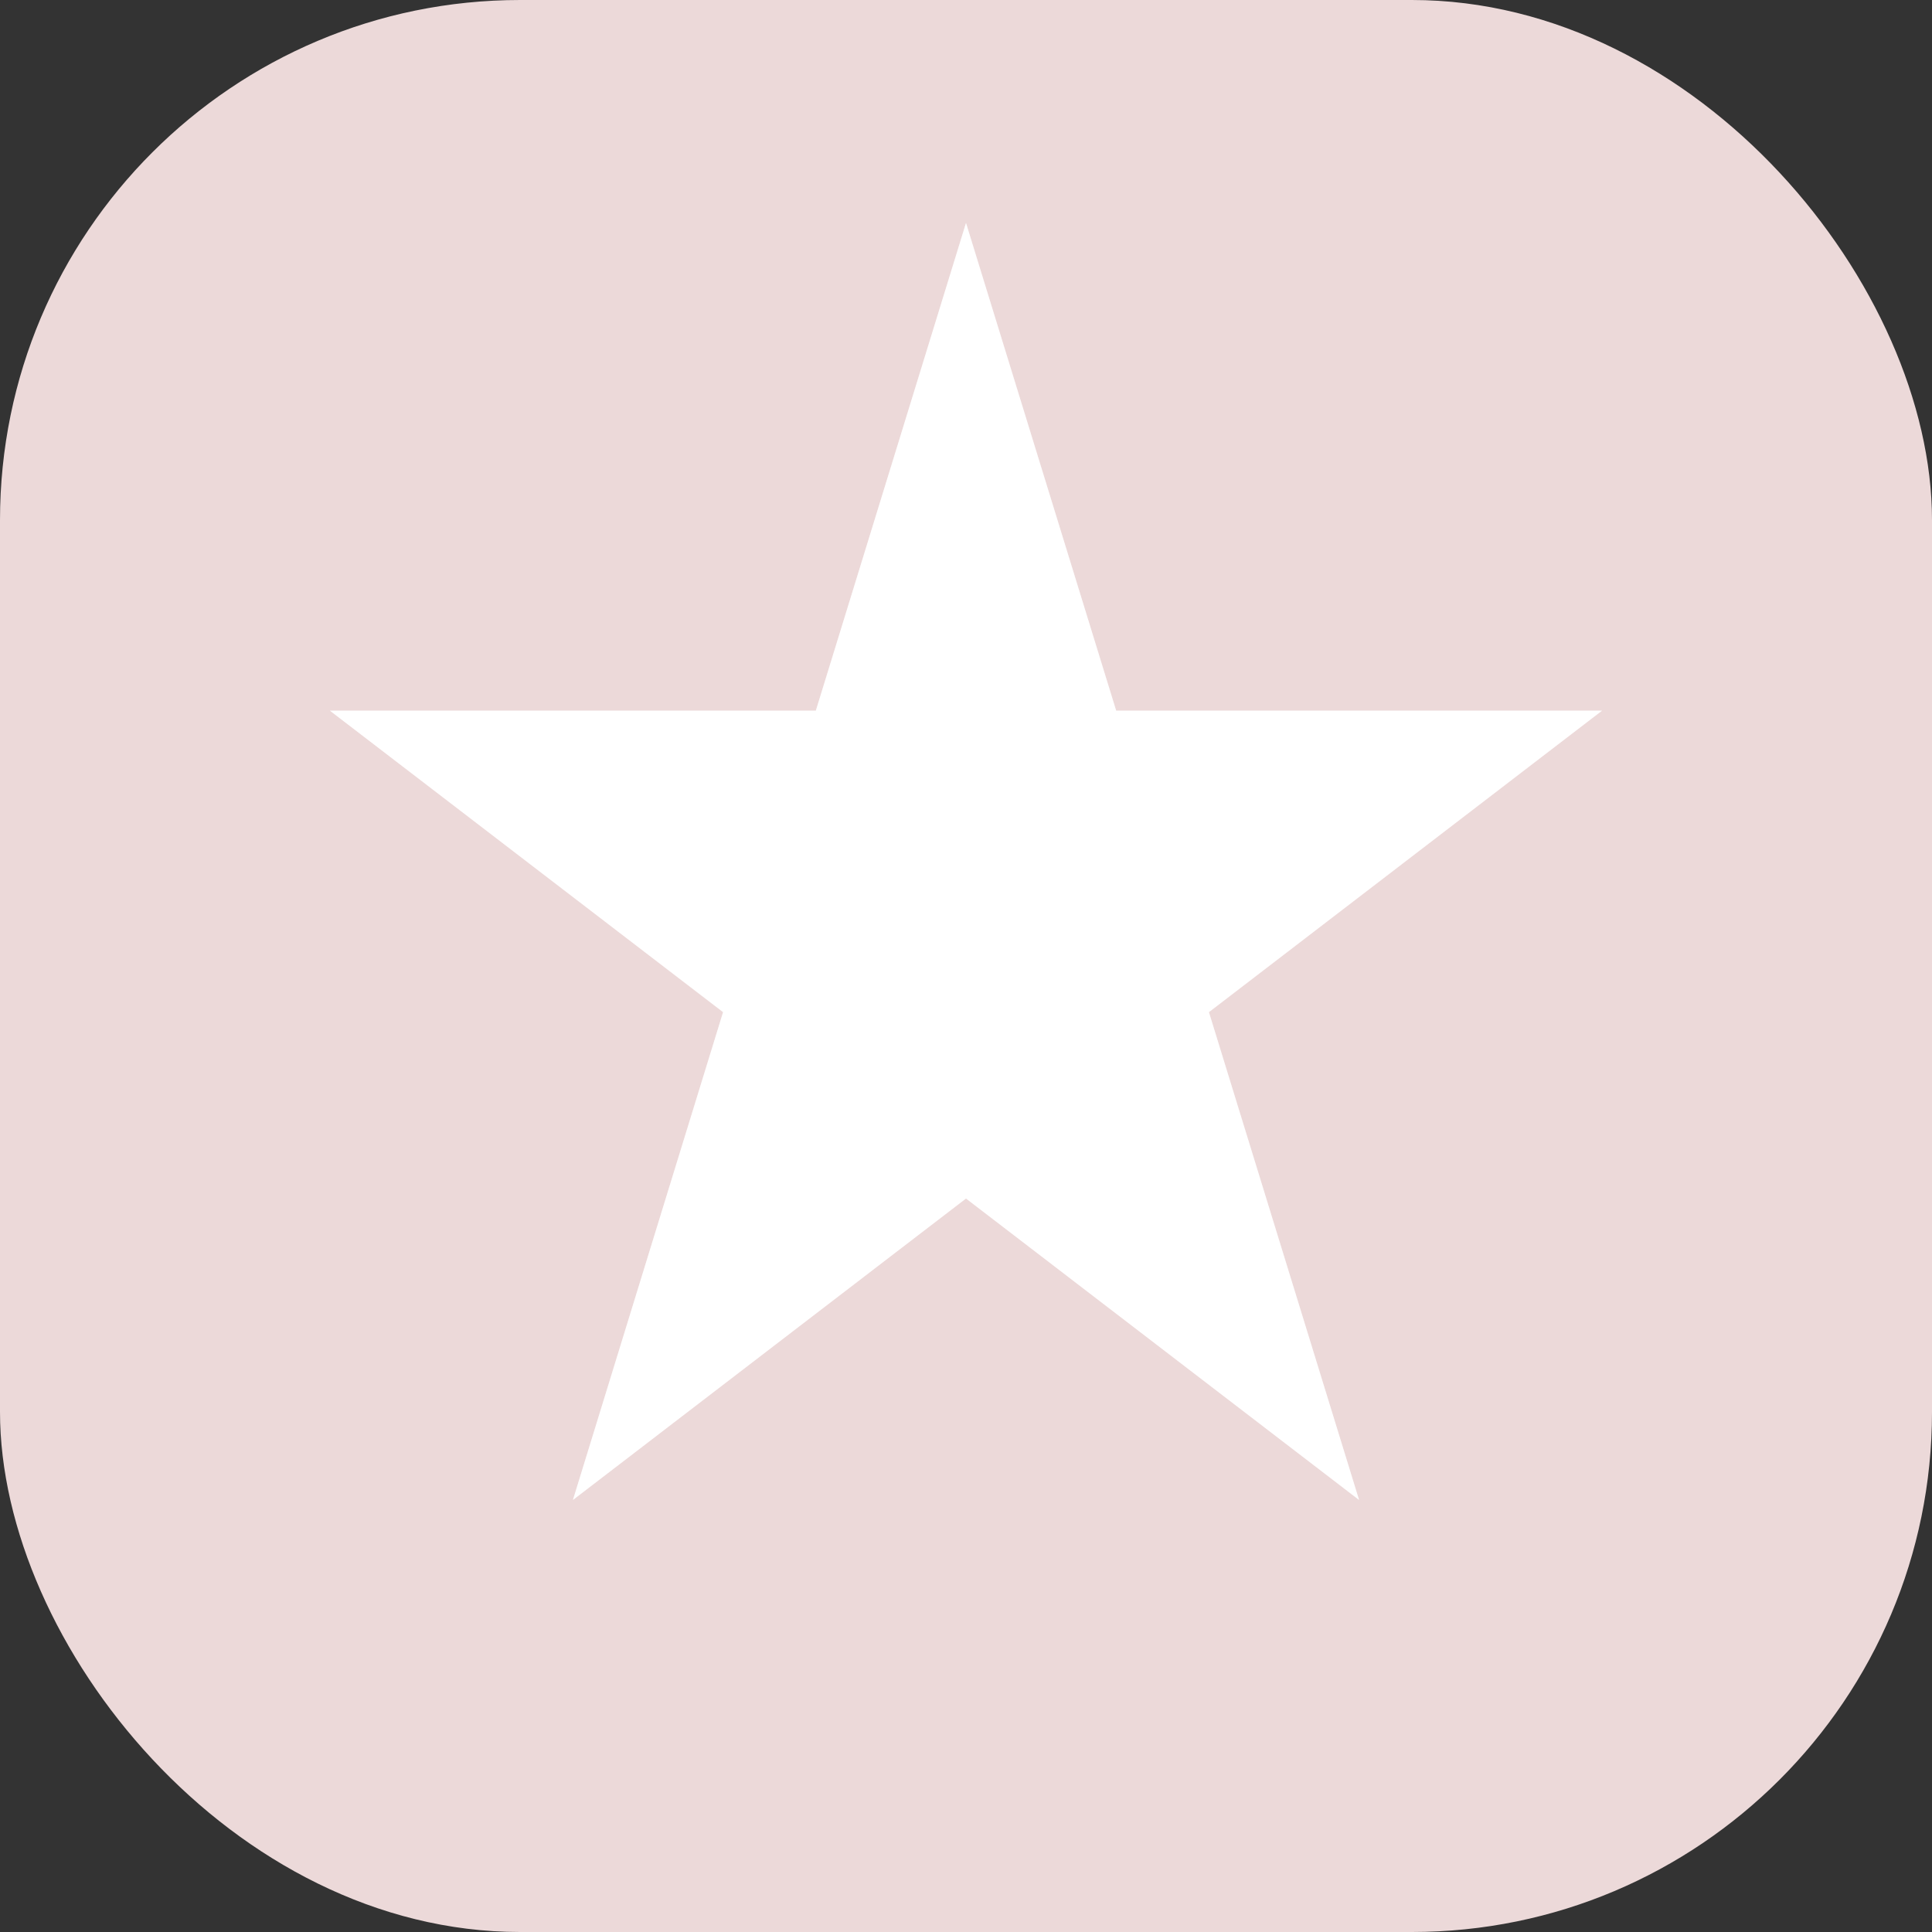 <svg width="26" height="26" viewBox="0 0 26 26" fill="none" xmlns="http://www.w3.org/2000/svg">
<rect x="0" y="0" width="26" height="26" fill="#333333" stroke="none"/>
<rect width="26" height="26" rx="7" fill="#ECD9D9"/>
<path d="M13 3L15.021 9.564H21.559L16.269 13.621L18.29 20.186L13 16.129L7.71 20.186L9.731 13.621L4.44 9.564H10.979L13 3Z" fill="white"/>
<path d="M13 4.7L14.543 9.711L14.651 10.064H15.021H20.086L15.965 13.225L15.689 13.436L15.792 13.768L17.351 18.836L13.304 15.732L13 15.499L12.696 15.732L8.649 18.836L10.208 13.768L10.311 13.436L10.035 13.225L5.914 10.064H10.979H11.349L11.457 9.711L13 4.7Z" stroke="white" stroke-opacity="0.3"/>
</svg>
